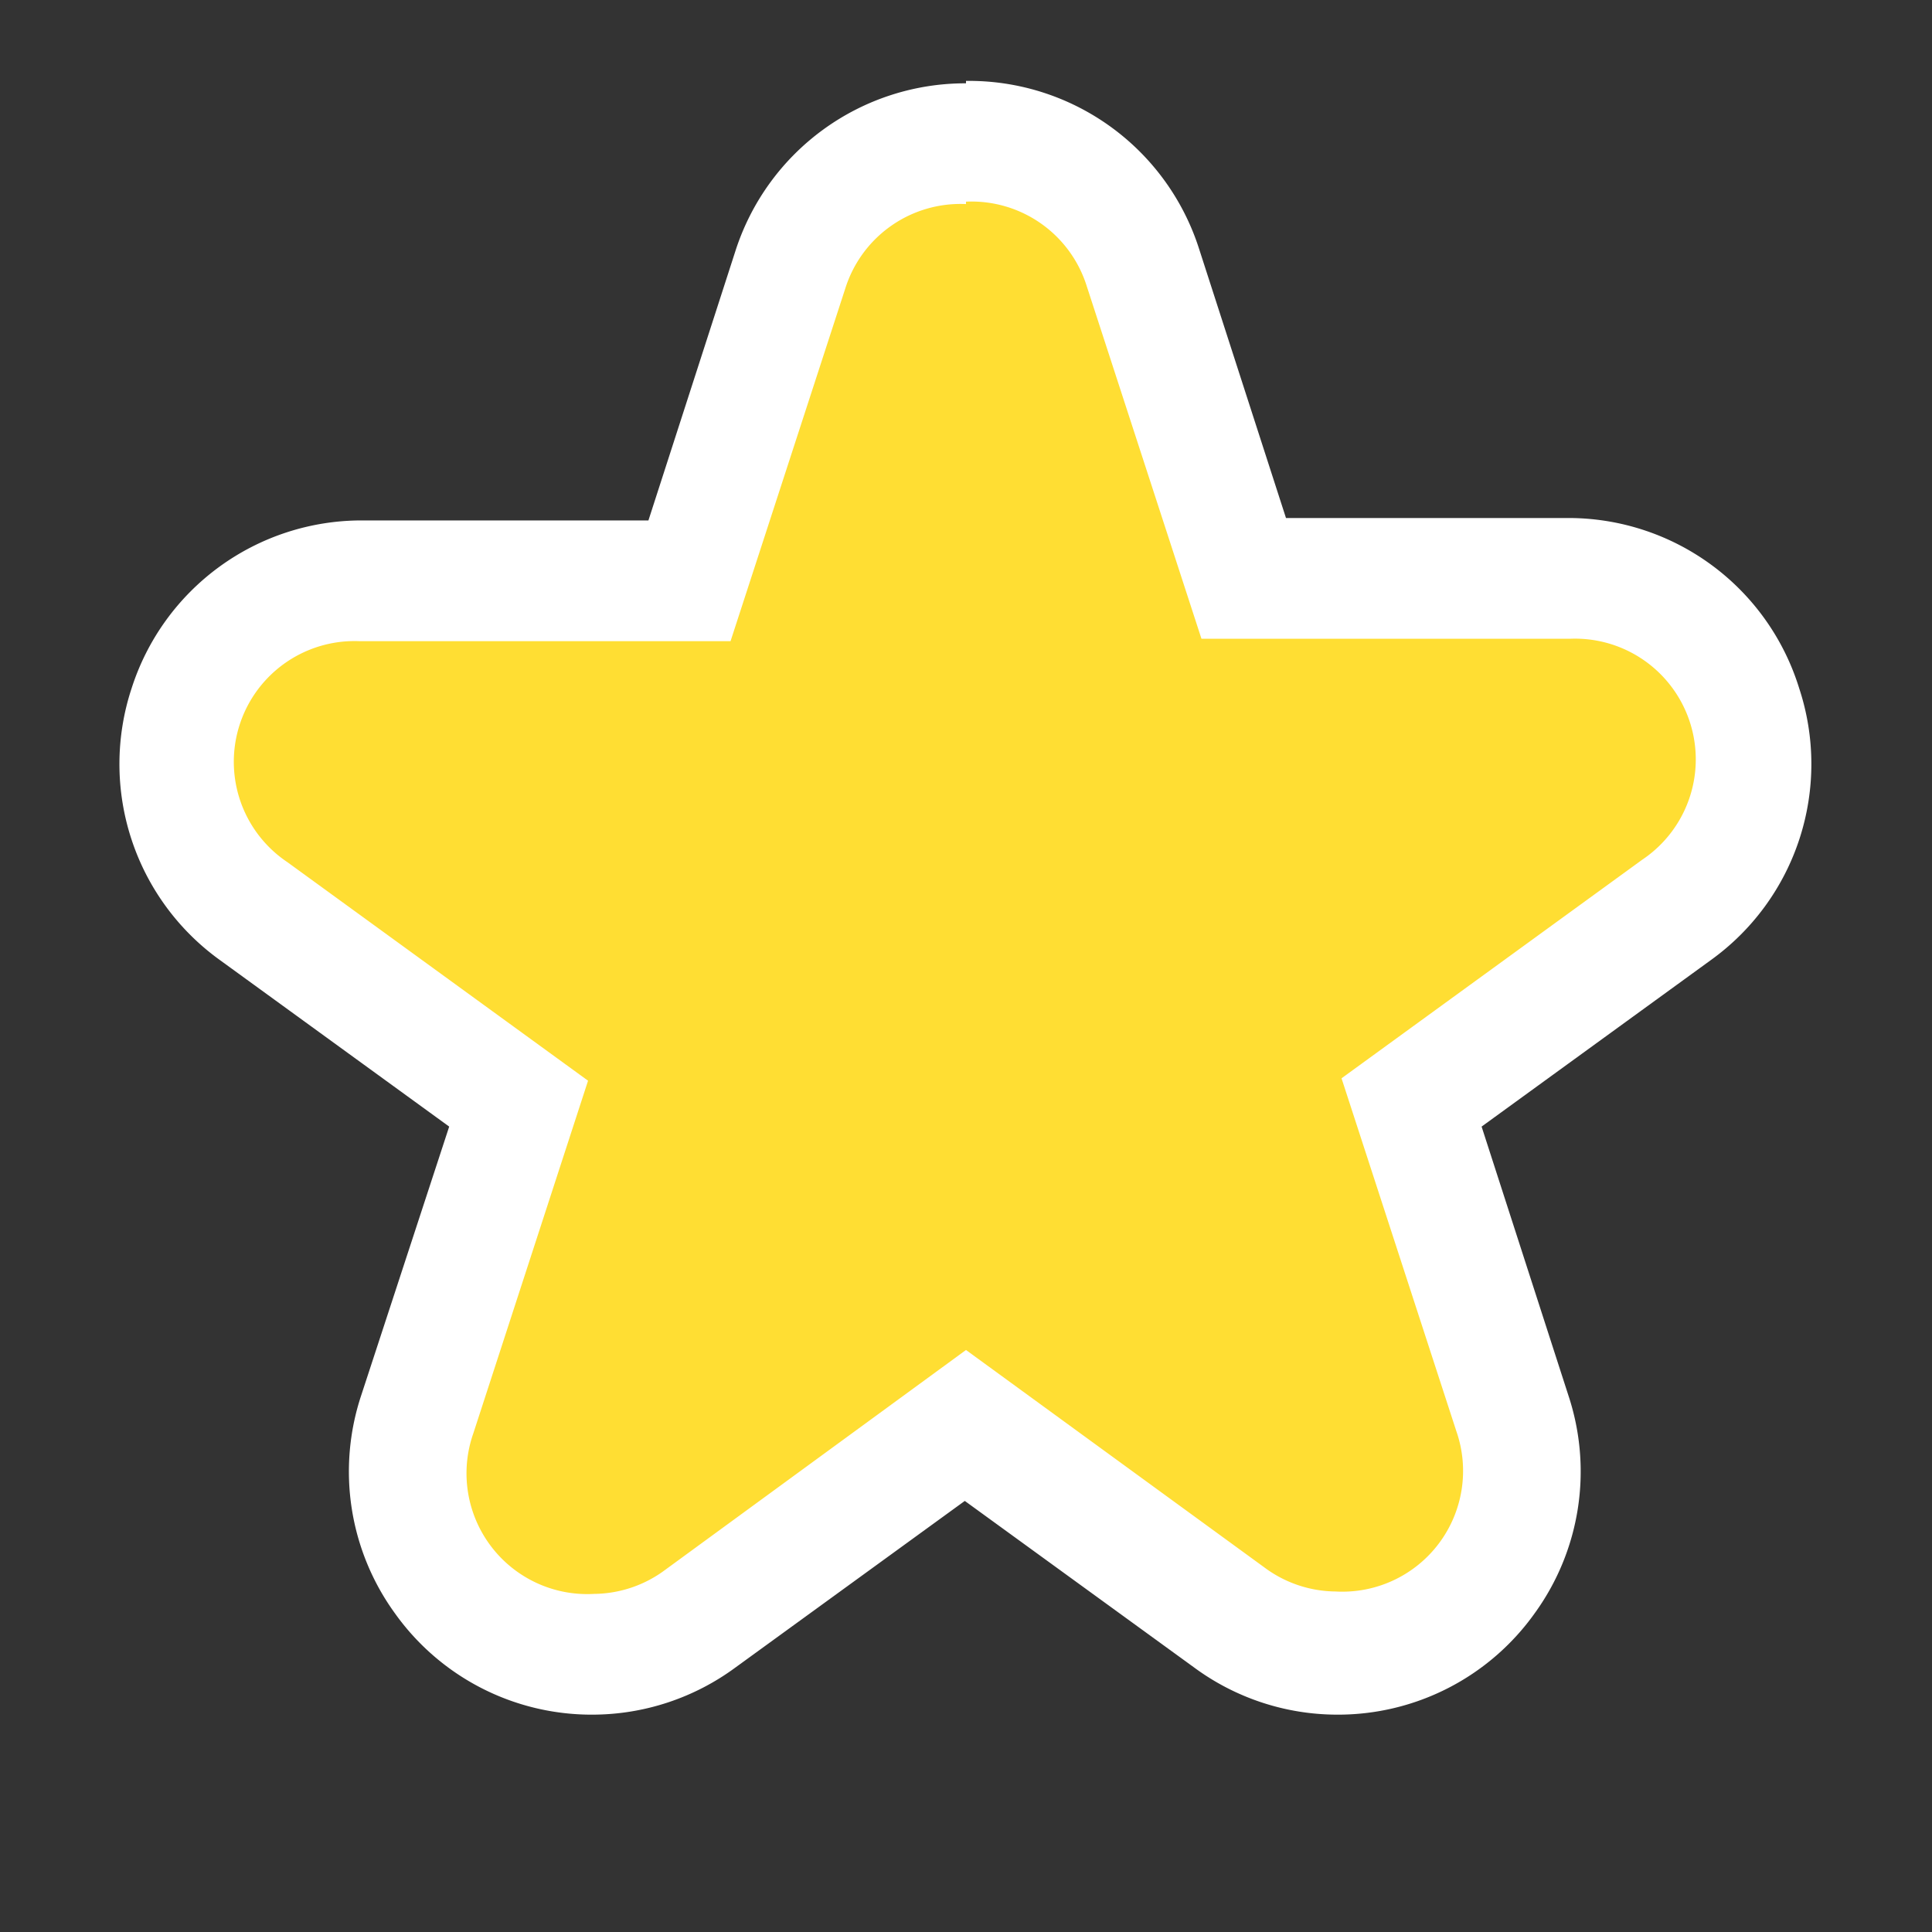 <svg xmlns="http://www.w3.org/2000/svg" viewBox="0 0 16 16"><rect x="0" y="0" width="16" height="16" fill="#333333" stroke="none"/><path d="M-16.92,618.68a1.5,1.5,0,0,1-.89-.29L-20,616.79l-2.19,1.59a1.5,1.5,0,0,1-.89.29,1.53,1.53,0,0,1-1.24-.64,1.49,1.49,0,0,1-.21-1.35l.84-2.58-2.19-1.59a1.49,1.49,0,0,1-.55-1.69,1.49,1.49,0,0,1,1.44-1h2.71l.84-2.58a1.49,1.49,0,0,1,1.44-1,1.49,1.49,0,0,1,1.44,1l.84,2.58H-15a1.49,1.49,0,0,1,1.44,1,1.49,1.49,0,0,1-.55,1.69l-2.19,1.59.84,2.58a1.49,1.49,0,0,1-.21,1.35,1.53,1.53,0,0,1-1.23.64Z" transform="translate(28 -605)" style="fill:#ffde33"/><path d="M-20,606.67a1,1,0,0,1,1,.7l.95,2.92H-15a1,1,0,0,1,.6,1.83l-2.49,1.81.95,2.92a1,1,0,0,1-1,1.33,1,1,0,0,1-.59-.2L-20,616.18-22.49,618a1,1,0,0,1-.59.2,1,1,0,0,1-1-1.33l.95-2.92-2.49-1.81a1,1,0,0,1,.6-1.83h3.07l.95-2.92a1,1,0,0,1,1-.7m0-1a2,2,0,0,0-1.91,1.39l-.72,2.23H-25a2,2,0,0,0-1.91,1.39,2,2,0,0,0,.73,2.25l1.9,1.38-.73,2.23a2,2,0,0,0,.28,1.8,2,2,0,0,0,1.64.84,2,2,0,0,0,1.18-.39l1.9-1.38,1.9,1.38a2,2,0,0,0,1.18.39,2,2,0,0,0,1.64-.84,2,2,0,0,0,.28-1.8l-.72-2.23,1.9-1.38a2,2,0,0,0,.73-2.25A2,2,0,0,0-15,609.29h-2.35l-.72-2.23A2,2,0,0,0-20,605.67Z" transform="translate(28 -605)" style="fill:#fff"/><rect width="16" height="16" style="fill:none"/></svg>